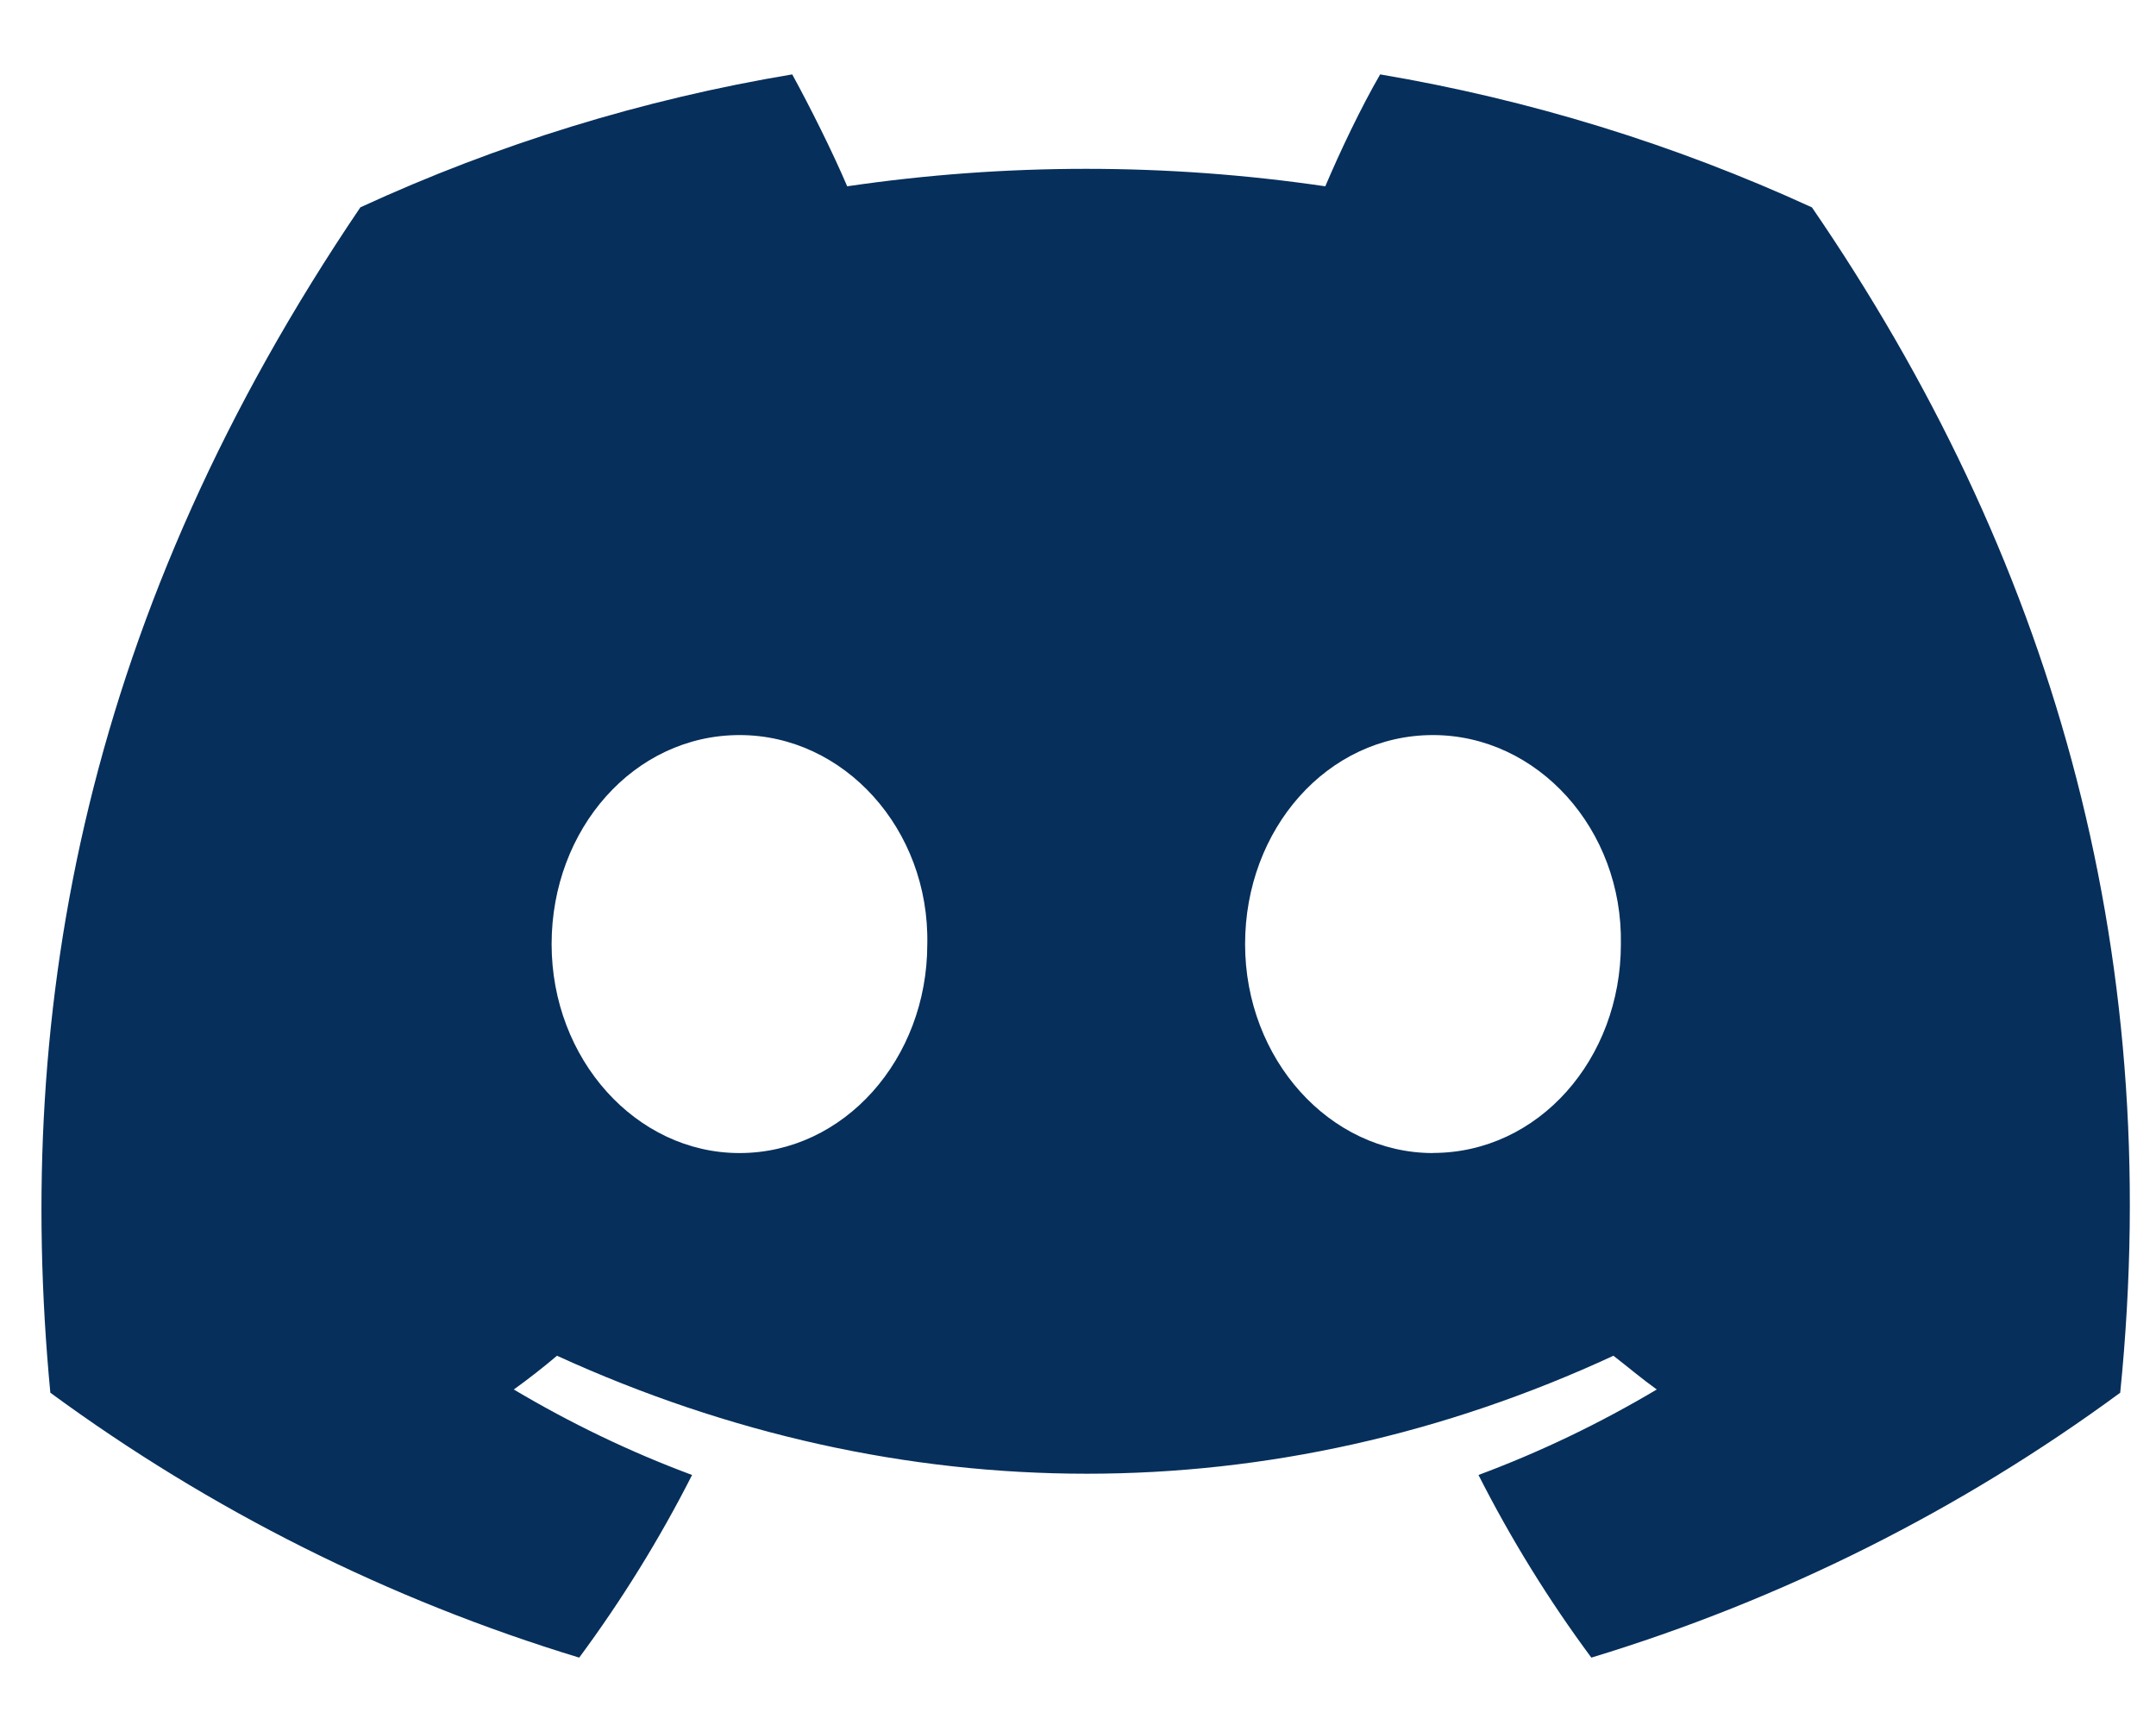 <svg width="20" height="16" viewBox="0 0 20 16" fill="none" xmlns="http://www.w3.org/2000/svg">
<path d="M16.807 1.923C15.532 1.338 14.186 0.924 12.803 0.69C12.627 0.993 12.431 1.405 12.294 1.728C10.823 1.512 9.329 1.512 7.859 1.728C7.721 1.405 7.515 0.993 7.349 0.69C5.964 0.921 4.617 1.336 3.343 1.923C0.809 5.663 0.124 9.315 0.467 12.918C1.952 14.008 3.61 14.839 5.373 15.375C5.768 14.841 6.119 14.274 6.42 13.681C5.842 13.466 5.295 13.202 4.766 12.888C4.903 12.79 5.04 12.682 5.167 12.575C8.359 14.034 11.815 14.034 14.967 12.575C15.105 12.682 15.232 12.79 15.369 12.888C14.84 13.202 14.292 13.466 13.715 13.681C14.016 14.274 14.366 14.841 14.762 15.375C16.525 14.84 18.184 14.009 19.668 12.918C20.089 8.748 19.002 5.124 16.808 1.923H16.807ZM6.86 10.695C5.9 10.695 5.117 9.824 5.117 8.757C5.117 7.69 5.881 6.818 6.861 6.818C7.829 6.818 8.623 7.69 8.602 8.757C8.602 9.824 7.829 10.695 6.86 10.695ZM13.293 10.695C12.334 10.695 11.55 9.824 11.55 8.757C11.55 7.69 12.313 6.818 13.293 6.818C14.262 6.818 15.055 7.69 15.036 8.757C15.036 9.824 14.272 10.694 13.292 10.694L13.293 10.695Z" fill="#062F5B"/>
</svg>
